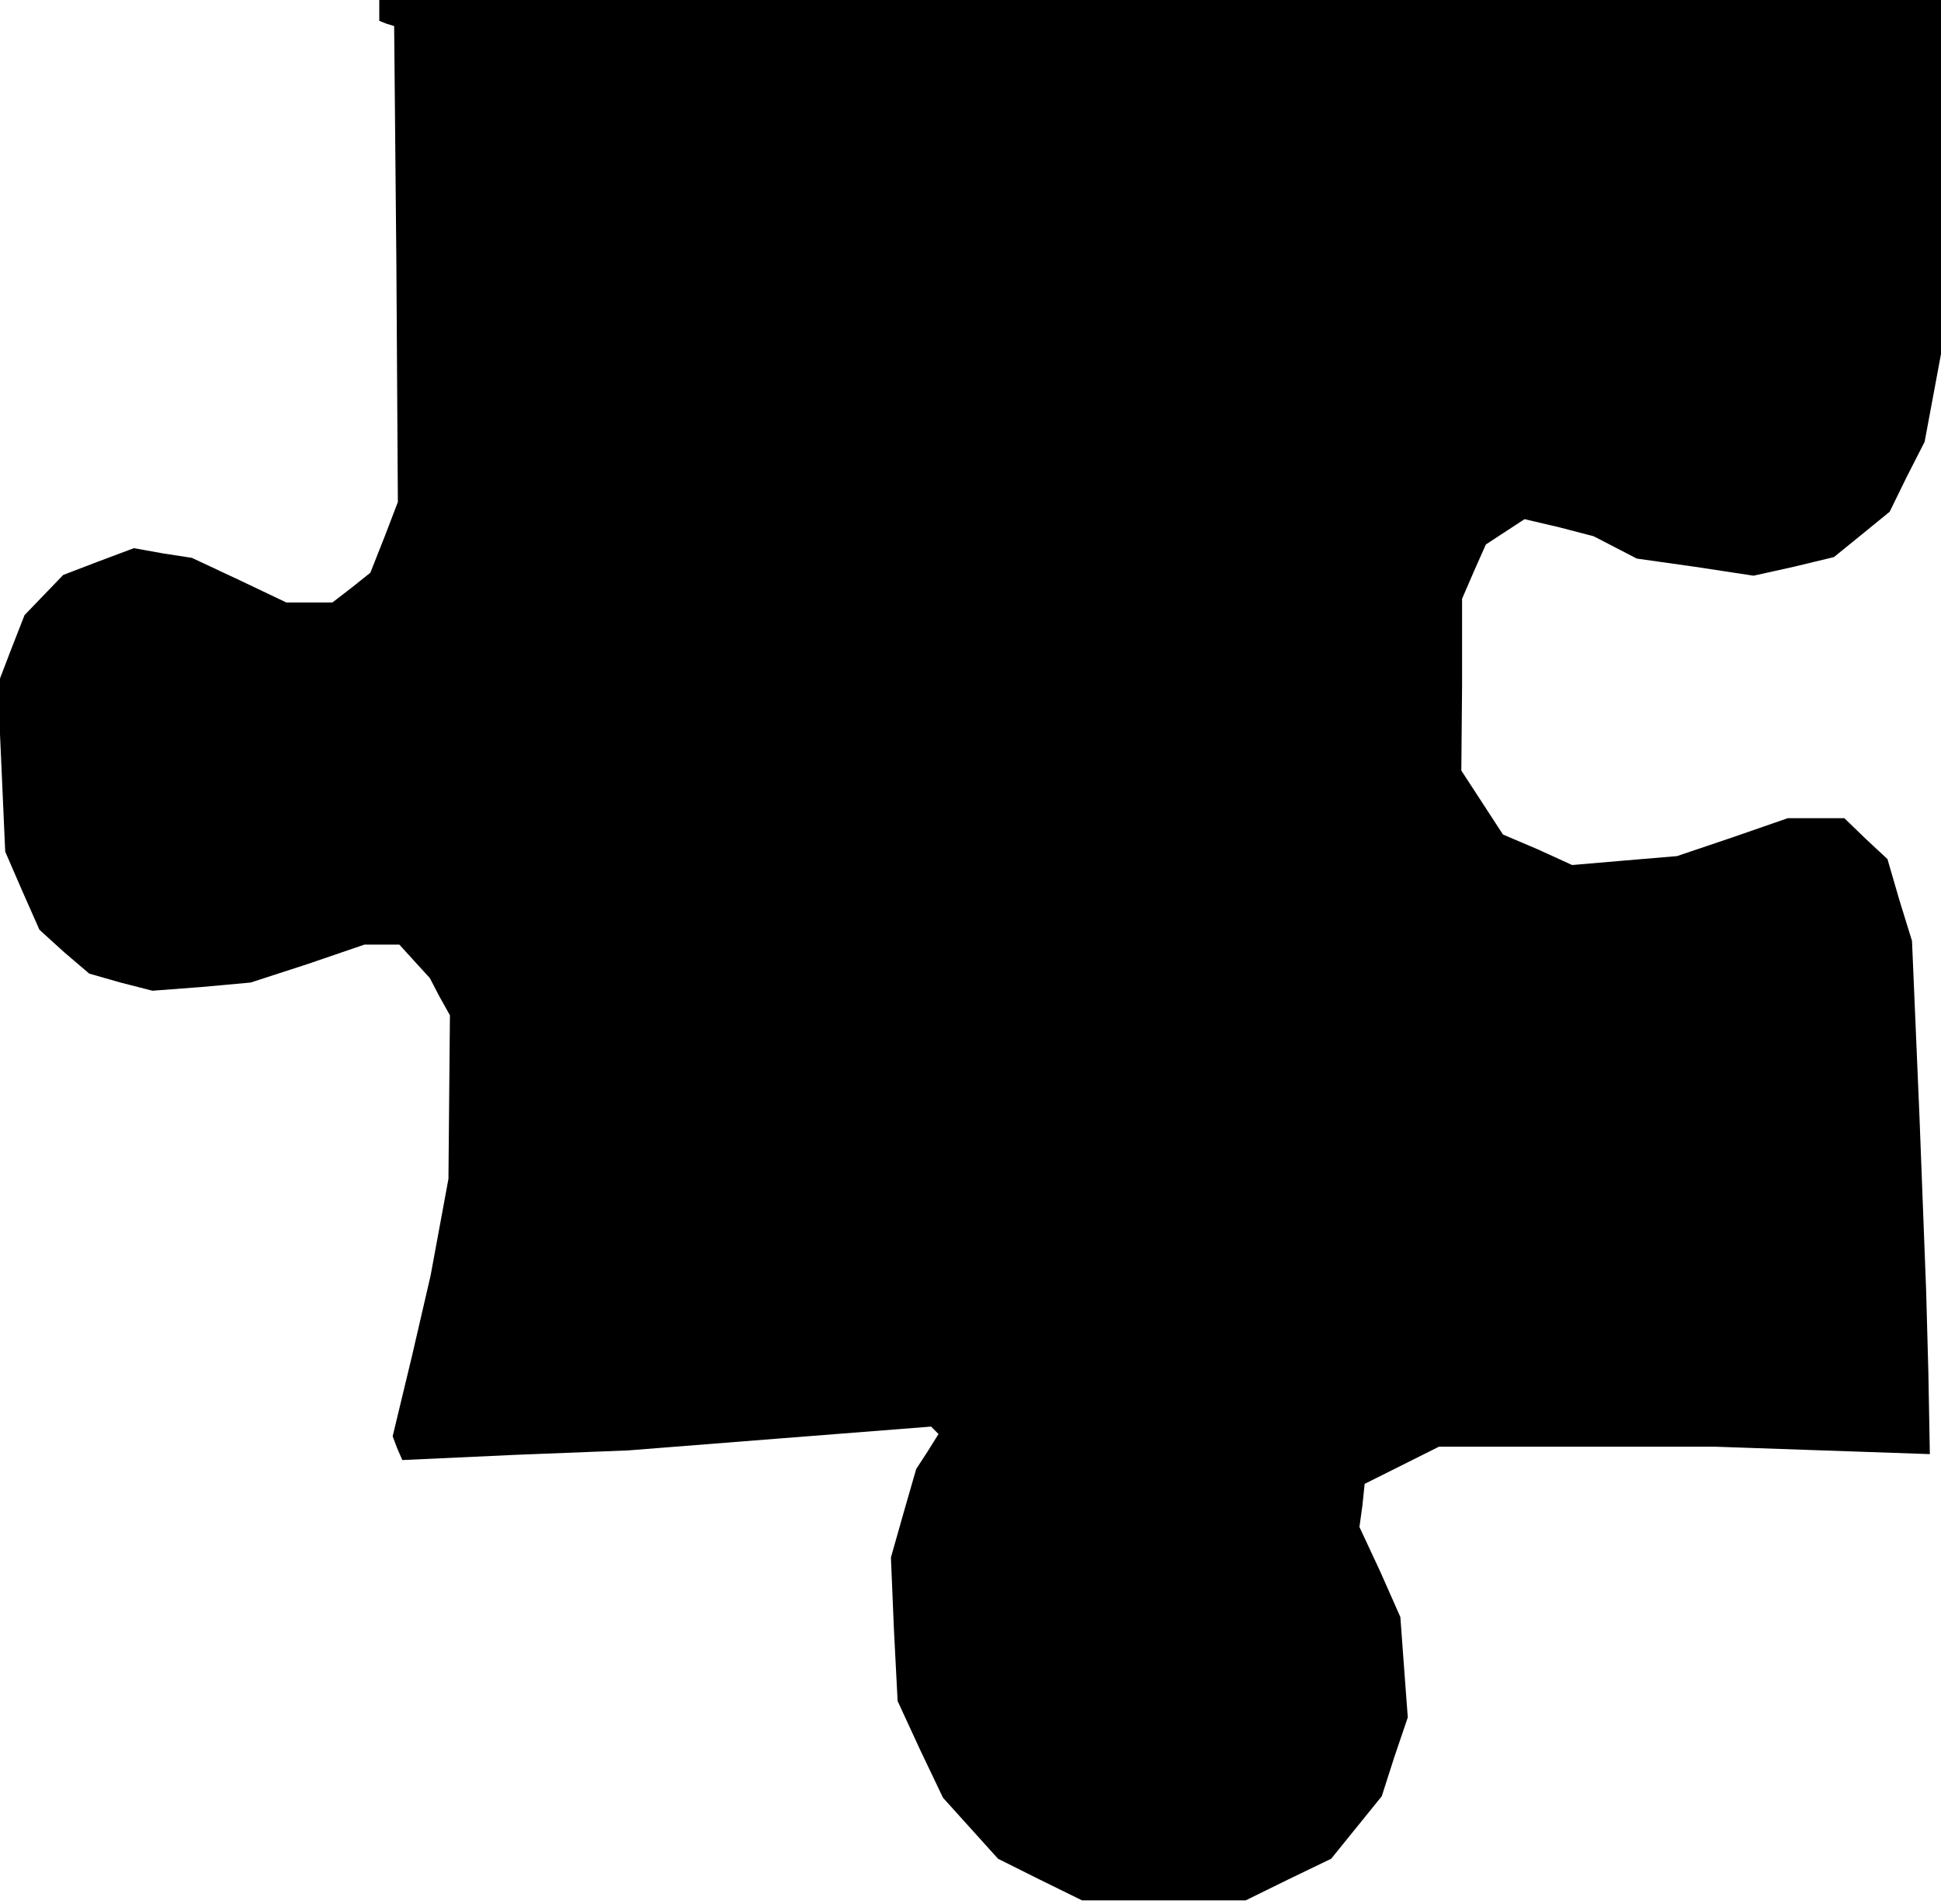 <?xml version="1.0" standalone="no"?>
<!DOCTYPE svg PUBLIC "-//W3C//DTD SVG 20010904//EN"
 "http://www.w3.org/TR/2001/REC-SVG-20010904/DTD/svg10.dtd">
<svg version="1.0" xmlns="http://www.w3.org/2000/svg"
 width="261pt" height="256pt" viewBox="0 0 261 256"
 preserveAspectRatio="xMidYMid meet">
<g transform="translate(0,256) scale(0.1,-0.1)"
fill="#000000" stroke="none">
<path d="M510 2546 l0 -14 10 -4 10 -3 3 -320 2 -320 -18 -47 -19 -48 -25 -20
-26 -20 -31 0 -31 0 -63 30 -64 30 -39 6 -39 7 -48 -18 -47 -18 -26 -27 -26
-27 -18 -46 -18 -47 5 -112 5 -113 23 -53 23 -52 33 -30 34 -29 42 -12 43 -11
66 5 66 6 77 25 76 26 23 0 24 0 20 -22 21 -23 13 -25 14 -25 -1 -110 -1 -110
-12 -65 -12 -65 -25 -108 -26 -108 6 -16 7 -16 152 7 152 6 203 16 204 16 5
-5 5 -5 -15 -24 -15 -23 -17 -59 -17 -60 4 -96 5 -97 30 -65 31 -65 37 -41 37
-41 56 -28 57 -28 110 0 110 0 57 28 58 28 34 42 34 42 17 53 18 53 -5 67 -5
68 -27 61 -28 60 4 29 3 29 50 25 50 25 185 0 185 0 145 -5 145 -5 -2 110 -3
110 -9 235 -10 235 -17 55 -16 55 -29 27 -29 28 -38 0 -38 0 -75 -26 -74 -25
-71 -6 -70 -6 -46 21 -47 20 -28 43 -28 43 1 115 0 116 16 37 16 36 26 17 26
17 47 -11 46 -12 29 -15 29 -15 78 -11 79 -12 54 12 54 13 37 30 38 31 23 47
24 47 11 59 11 59 0 238 0 238 -1050 0 -1050 0 0 -14z"/>
</g>
</svg>
